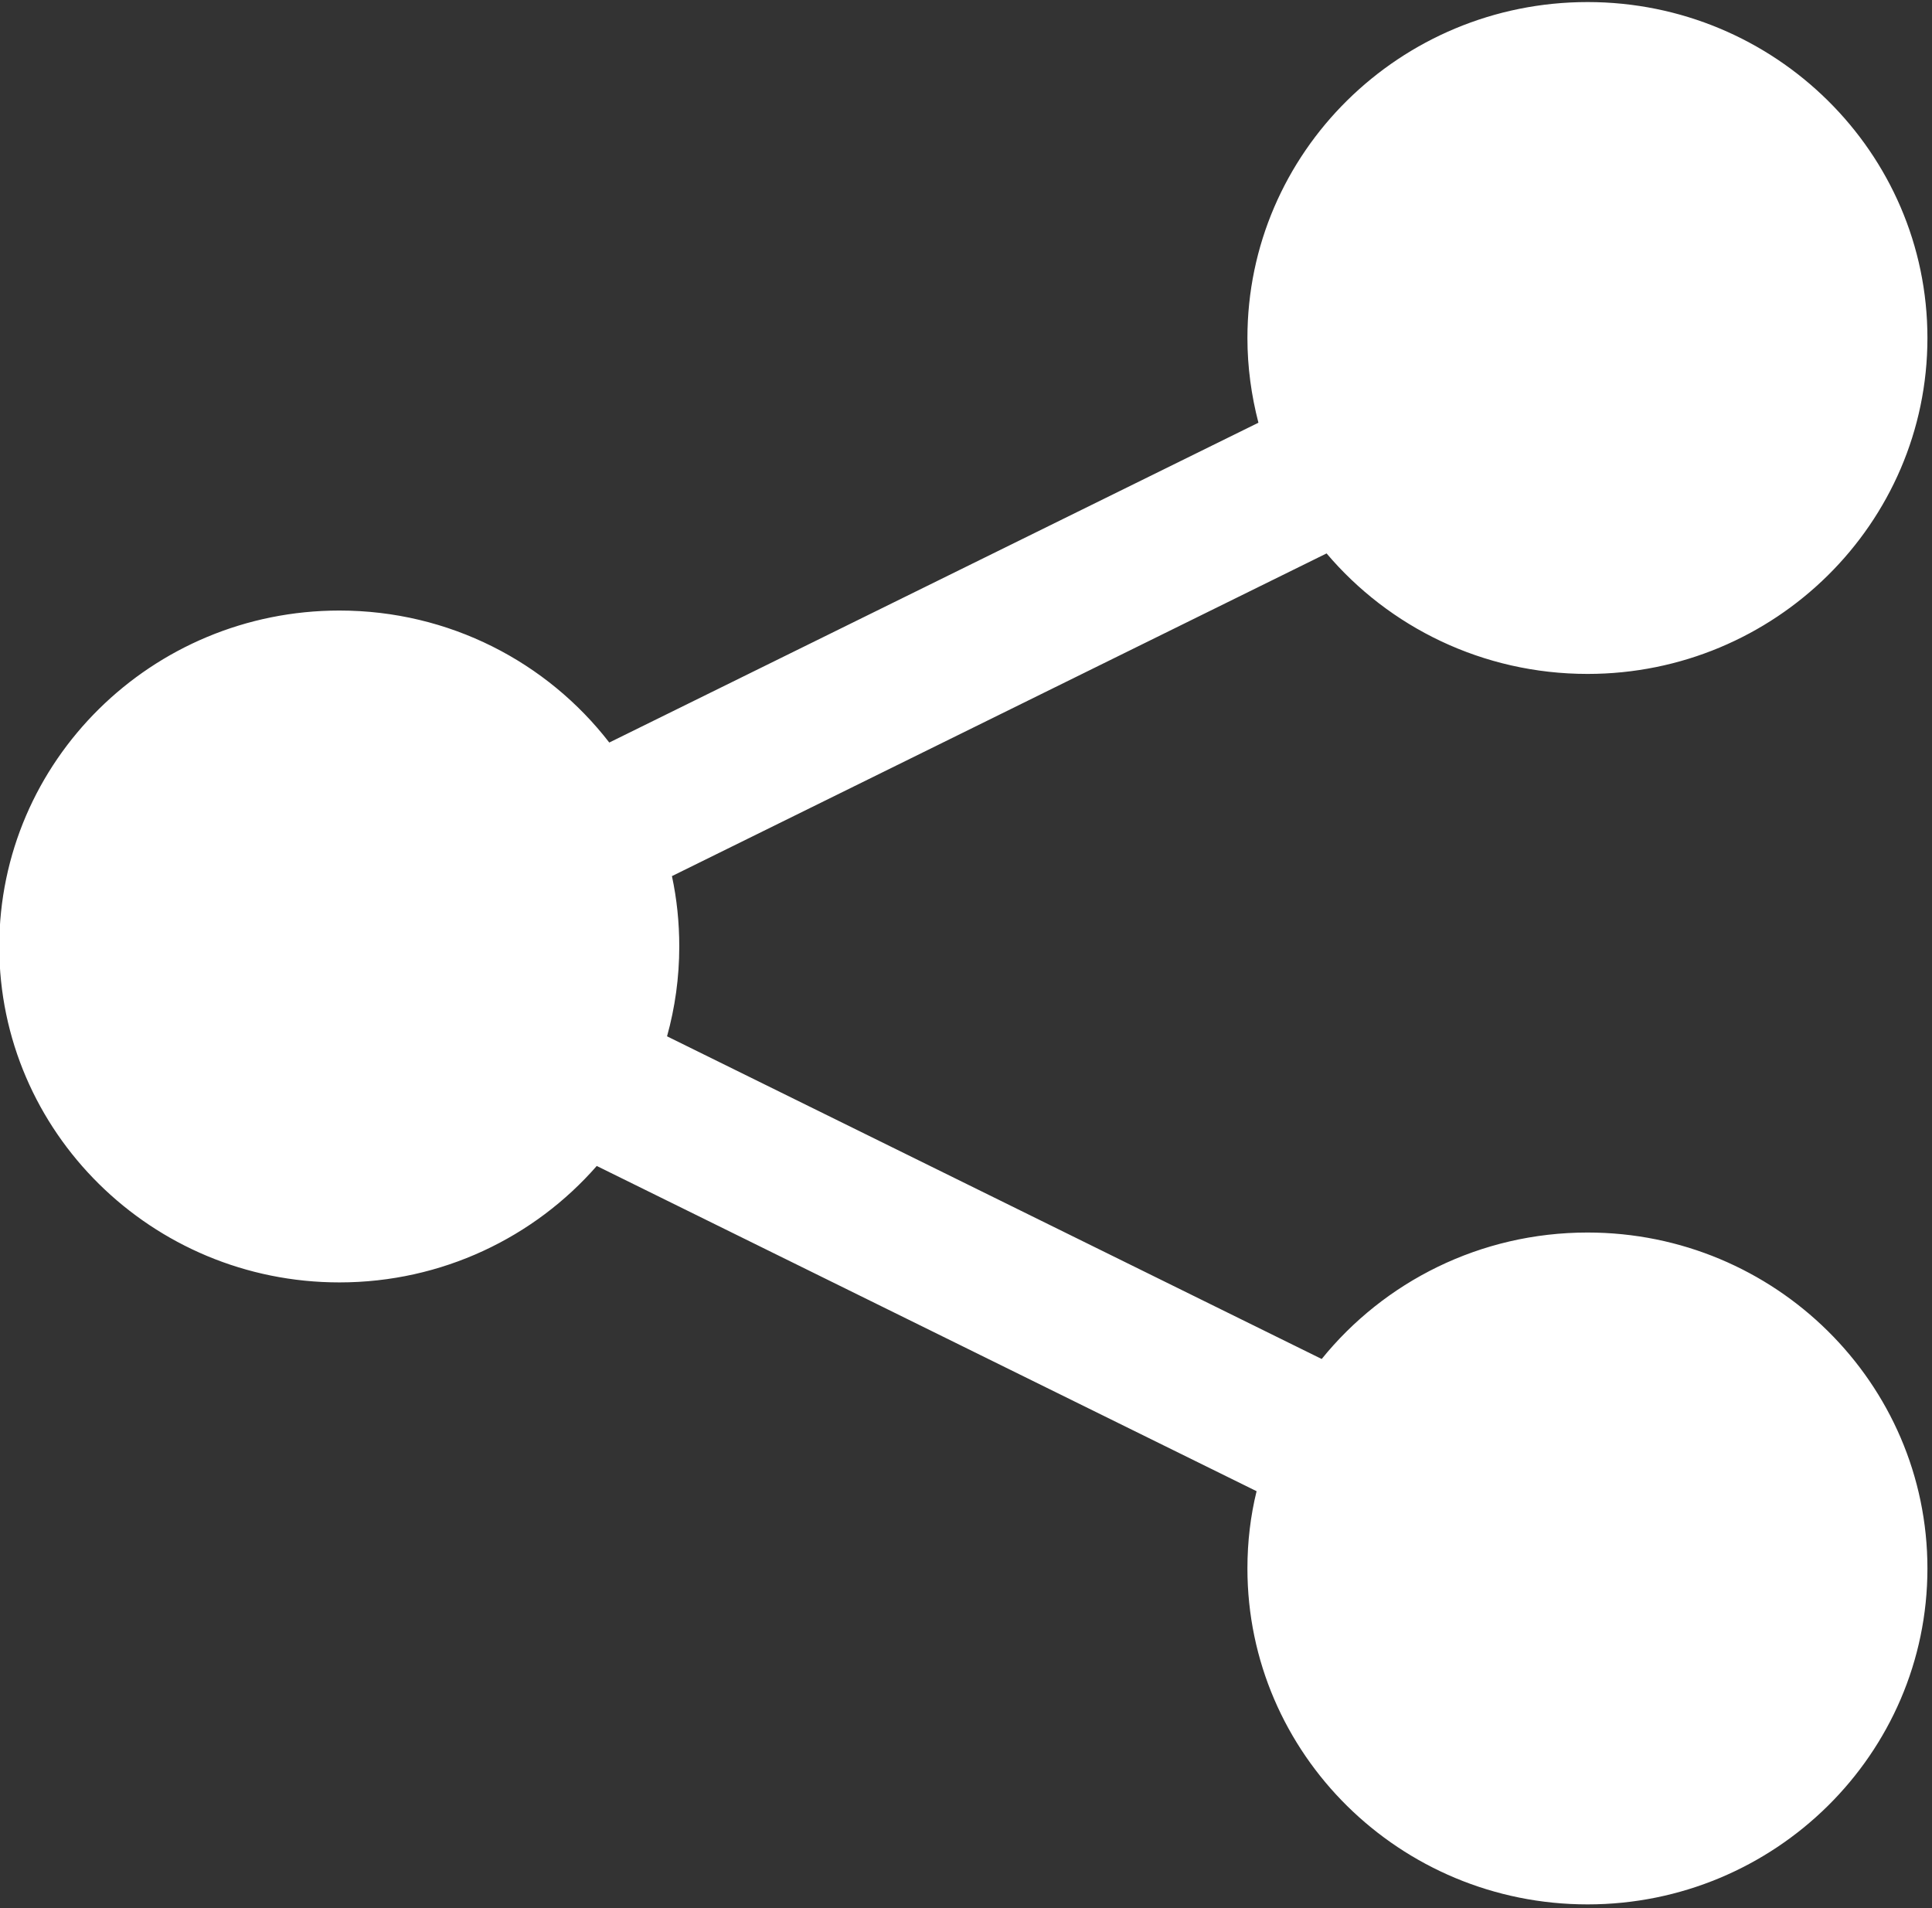 <?xml version="1.0" encoding="UTF-8" standalone="no"?>
<!DOCTYPE svg PUBLIC "-//W3C//DTD SVG 1.1//EN" "http://www.w3.org/Graphics/SVG/1.1/DTD/svg11.dtd">
<svg width="100%" height="100%" viewBox="0 0 569 562" version="1.1" xmlns="http://www.w3.org/2000/svg" xmlns:xlink="http://www.w3.org/1999/xlink" xml:space="preserve" style="fill-rule:evenodd;clip-rule:evenodd;stroke-linejoin:round;stroke-miterlimit:1.414;">
    <rect x="0" y="0" width="569" height="562" fill="#333333" stroke="none"/>
    <g transform="matrix(1,0,0,1,-15,-19)">
        <g id="Share-Icon" transform="matrix(9.001,0,0,9.001,-17465.7,-4950.98)">
            <path d="M1983.26,565.99C1983.03,565.104 1982.9,564.175 1982.9,563.218C1982.9,557.151 1987.89,552.226 1994.03,552.226C2000.16,552.226 2005.15,557.151 2005.15,563.218C2005.15,569.284 2000.16,574.21 1994.03,574.21C1990.6,574.21 1987.53,572.676 1985.49,570.267L1964.07,580.826C1964.23,581.569 1964.31,582.339 1964.31,583.128C1964.31,584.146 1964.17,585.132 1963.91,586.068L1985.33,596.626C1987.37,594.105 1990.51,592.488 1994.03,592.488C2000.16,592.488 2005.15,597.414 2005.15,603.48C2005.15,609.547 2000.16,614.472 1994.03,614.472C1987.89,614.472 1982.9,609.547 1982.9,603.48C1982.9,602.61 1983,601.764 1983.2,600.952L1961.61,590.31C1959.57,592.643 1956.55,594.12 1953.19,594.12C1947.05,594.12 1942.06,589.195 1942.06,583.128C1942.06,577.061 1947.05,572.136 1953.19,572.136C1956.79,572.136 1959.99,573.83 1962.02,576.455L1983.26,565.99Z" style="fill:white;"/>
        </g>
    </g>
</svg>
